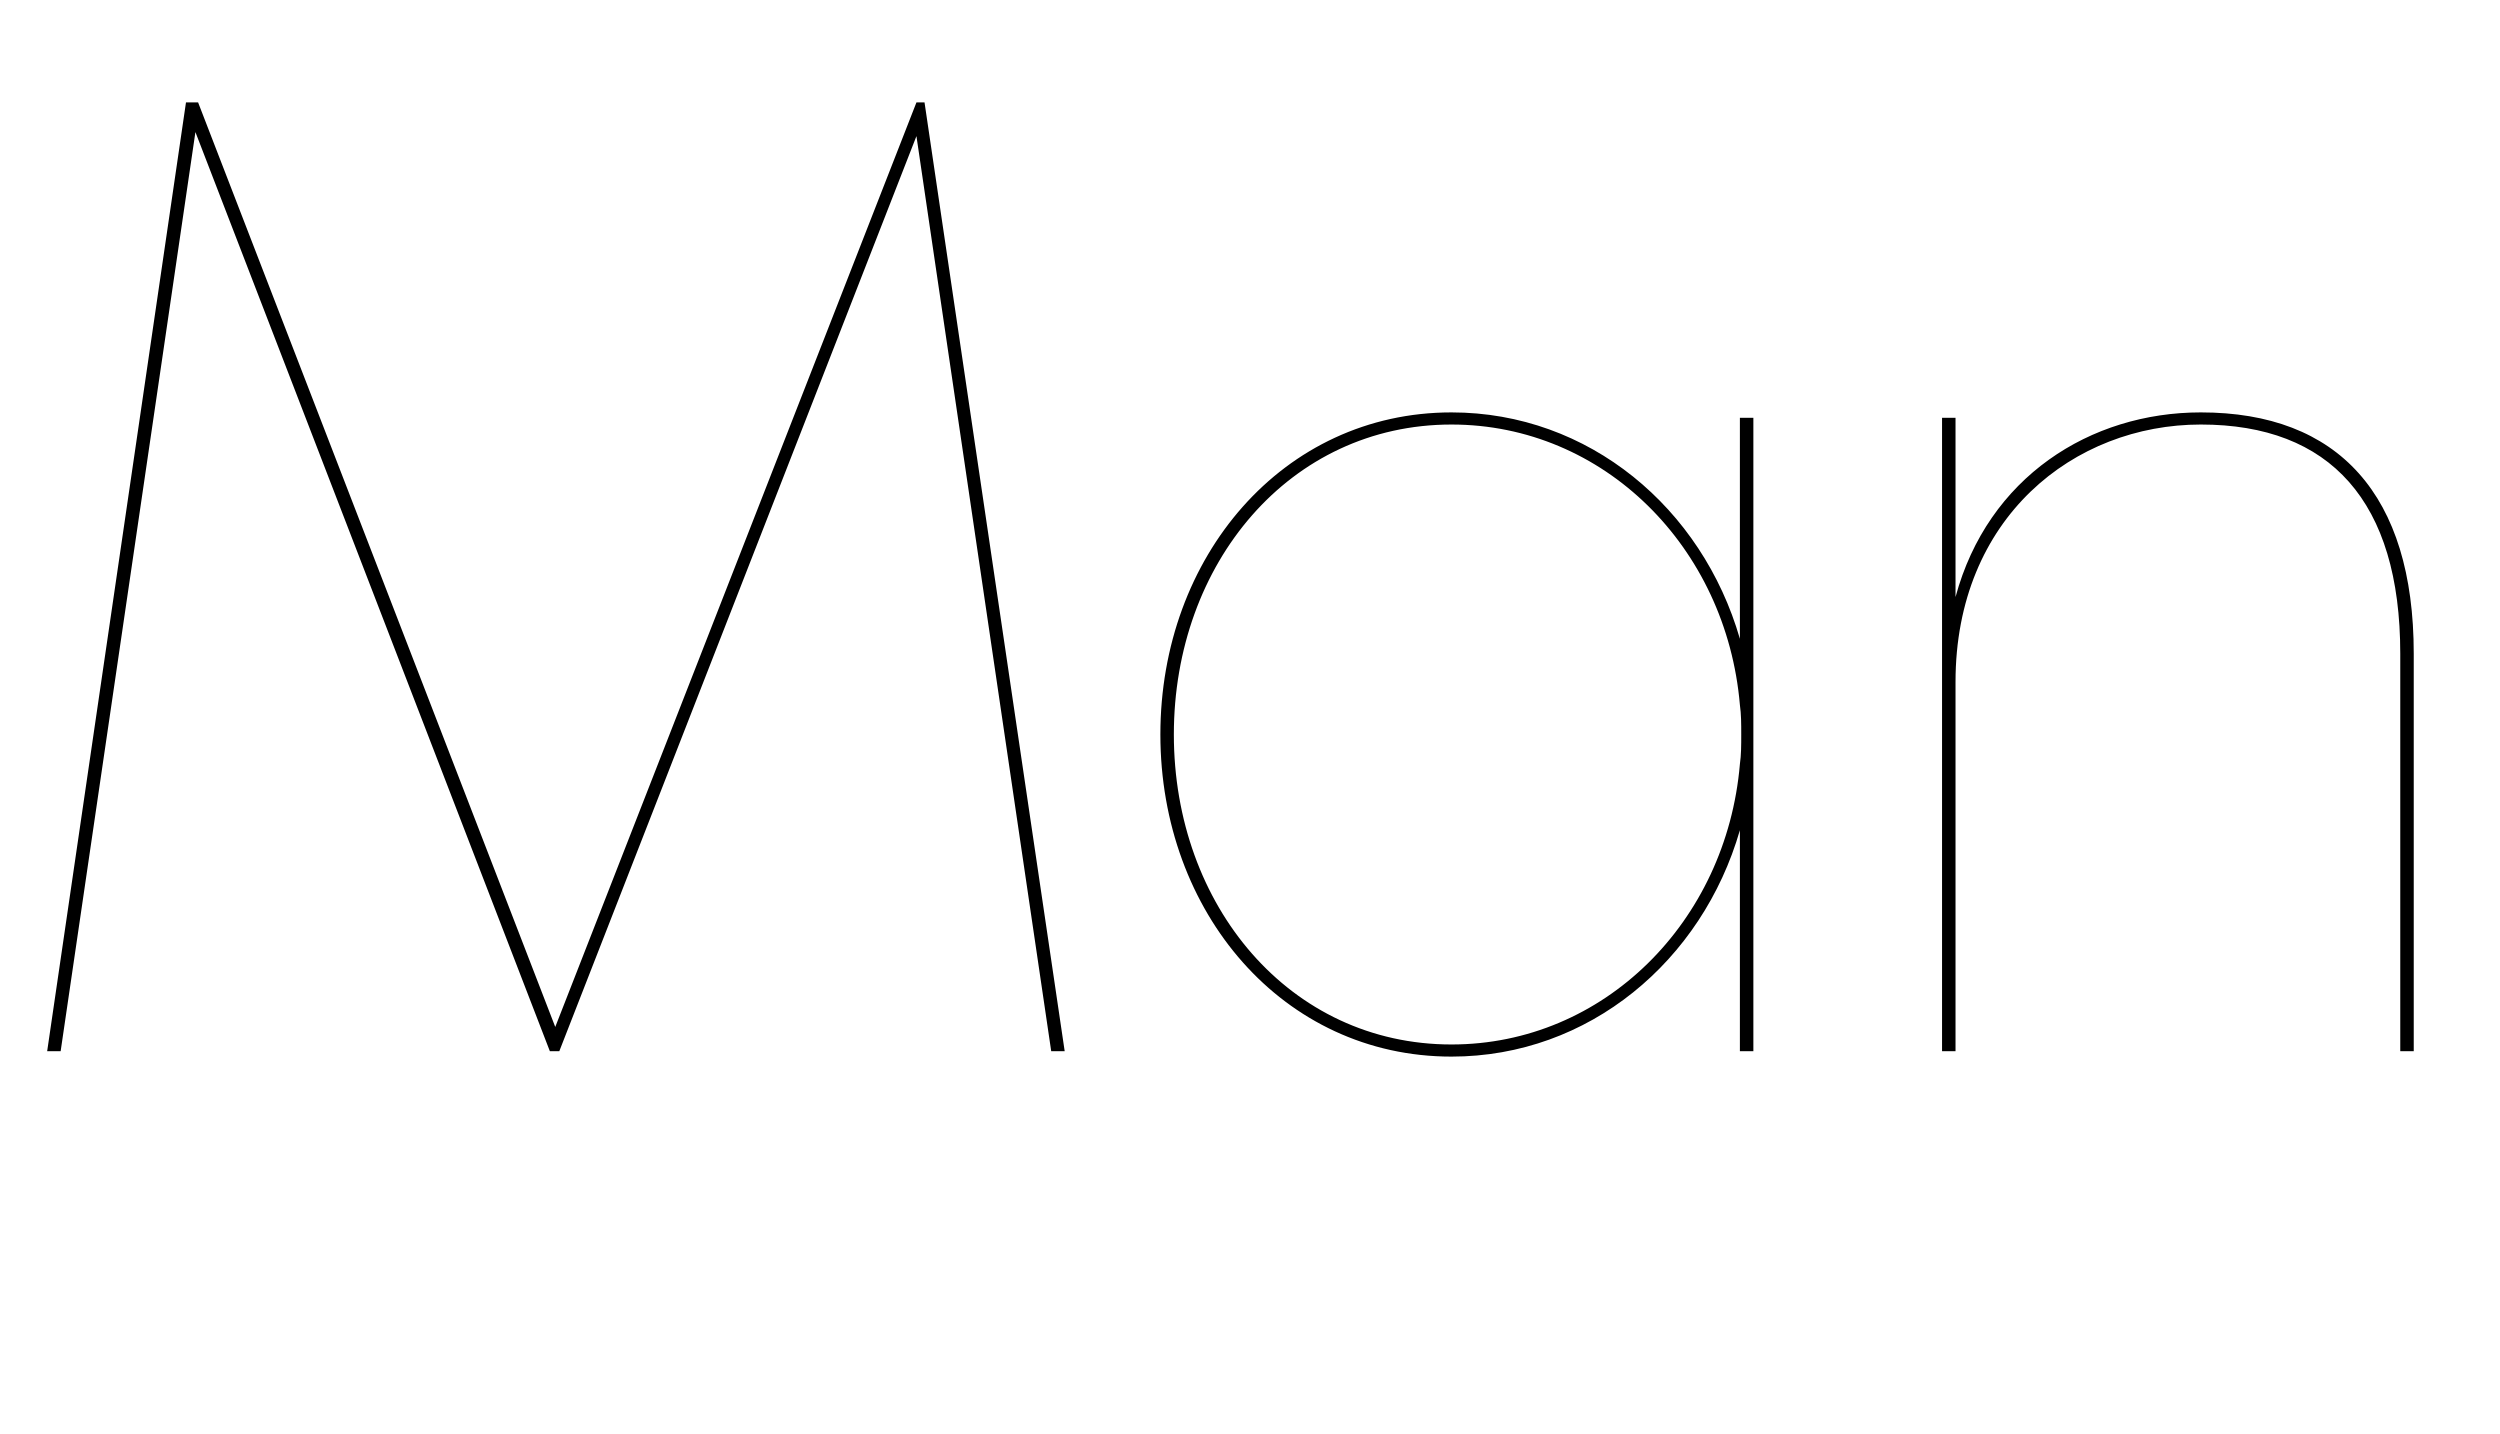 <svg width="1855" height="1064.002" xmlns="http://www.w3.org/2000/svg"><path d="M35 780.002h10l100-682 263 682h7l265-679 100 679h10l-104-704h-6l-268 686-265-686h-9zm1042 4c102 0 186-71 214-168v164h10v-470h-10v164c-28-97-112-168-214-168-125 0-216 107-216 239s91 239 216 239zm-206-239c0-127 86-230 206-230 113 0 204 91 214 208 1 7 1 14 1 22s0 15-1 22c-10 117-101 208-214 208-120 0-206-103-206-230zm570 235h10v-274c0-122 88-191 182-191 96 0 148 57 148 170v295h10v-295c0-118-56-179-158-179-82 0-158 48-182 137v-133h-10zm0 0"/></svg>